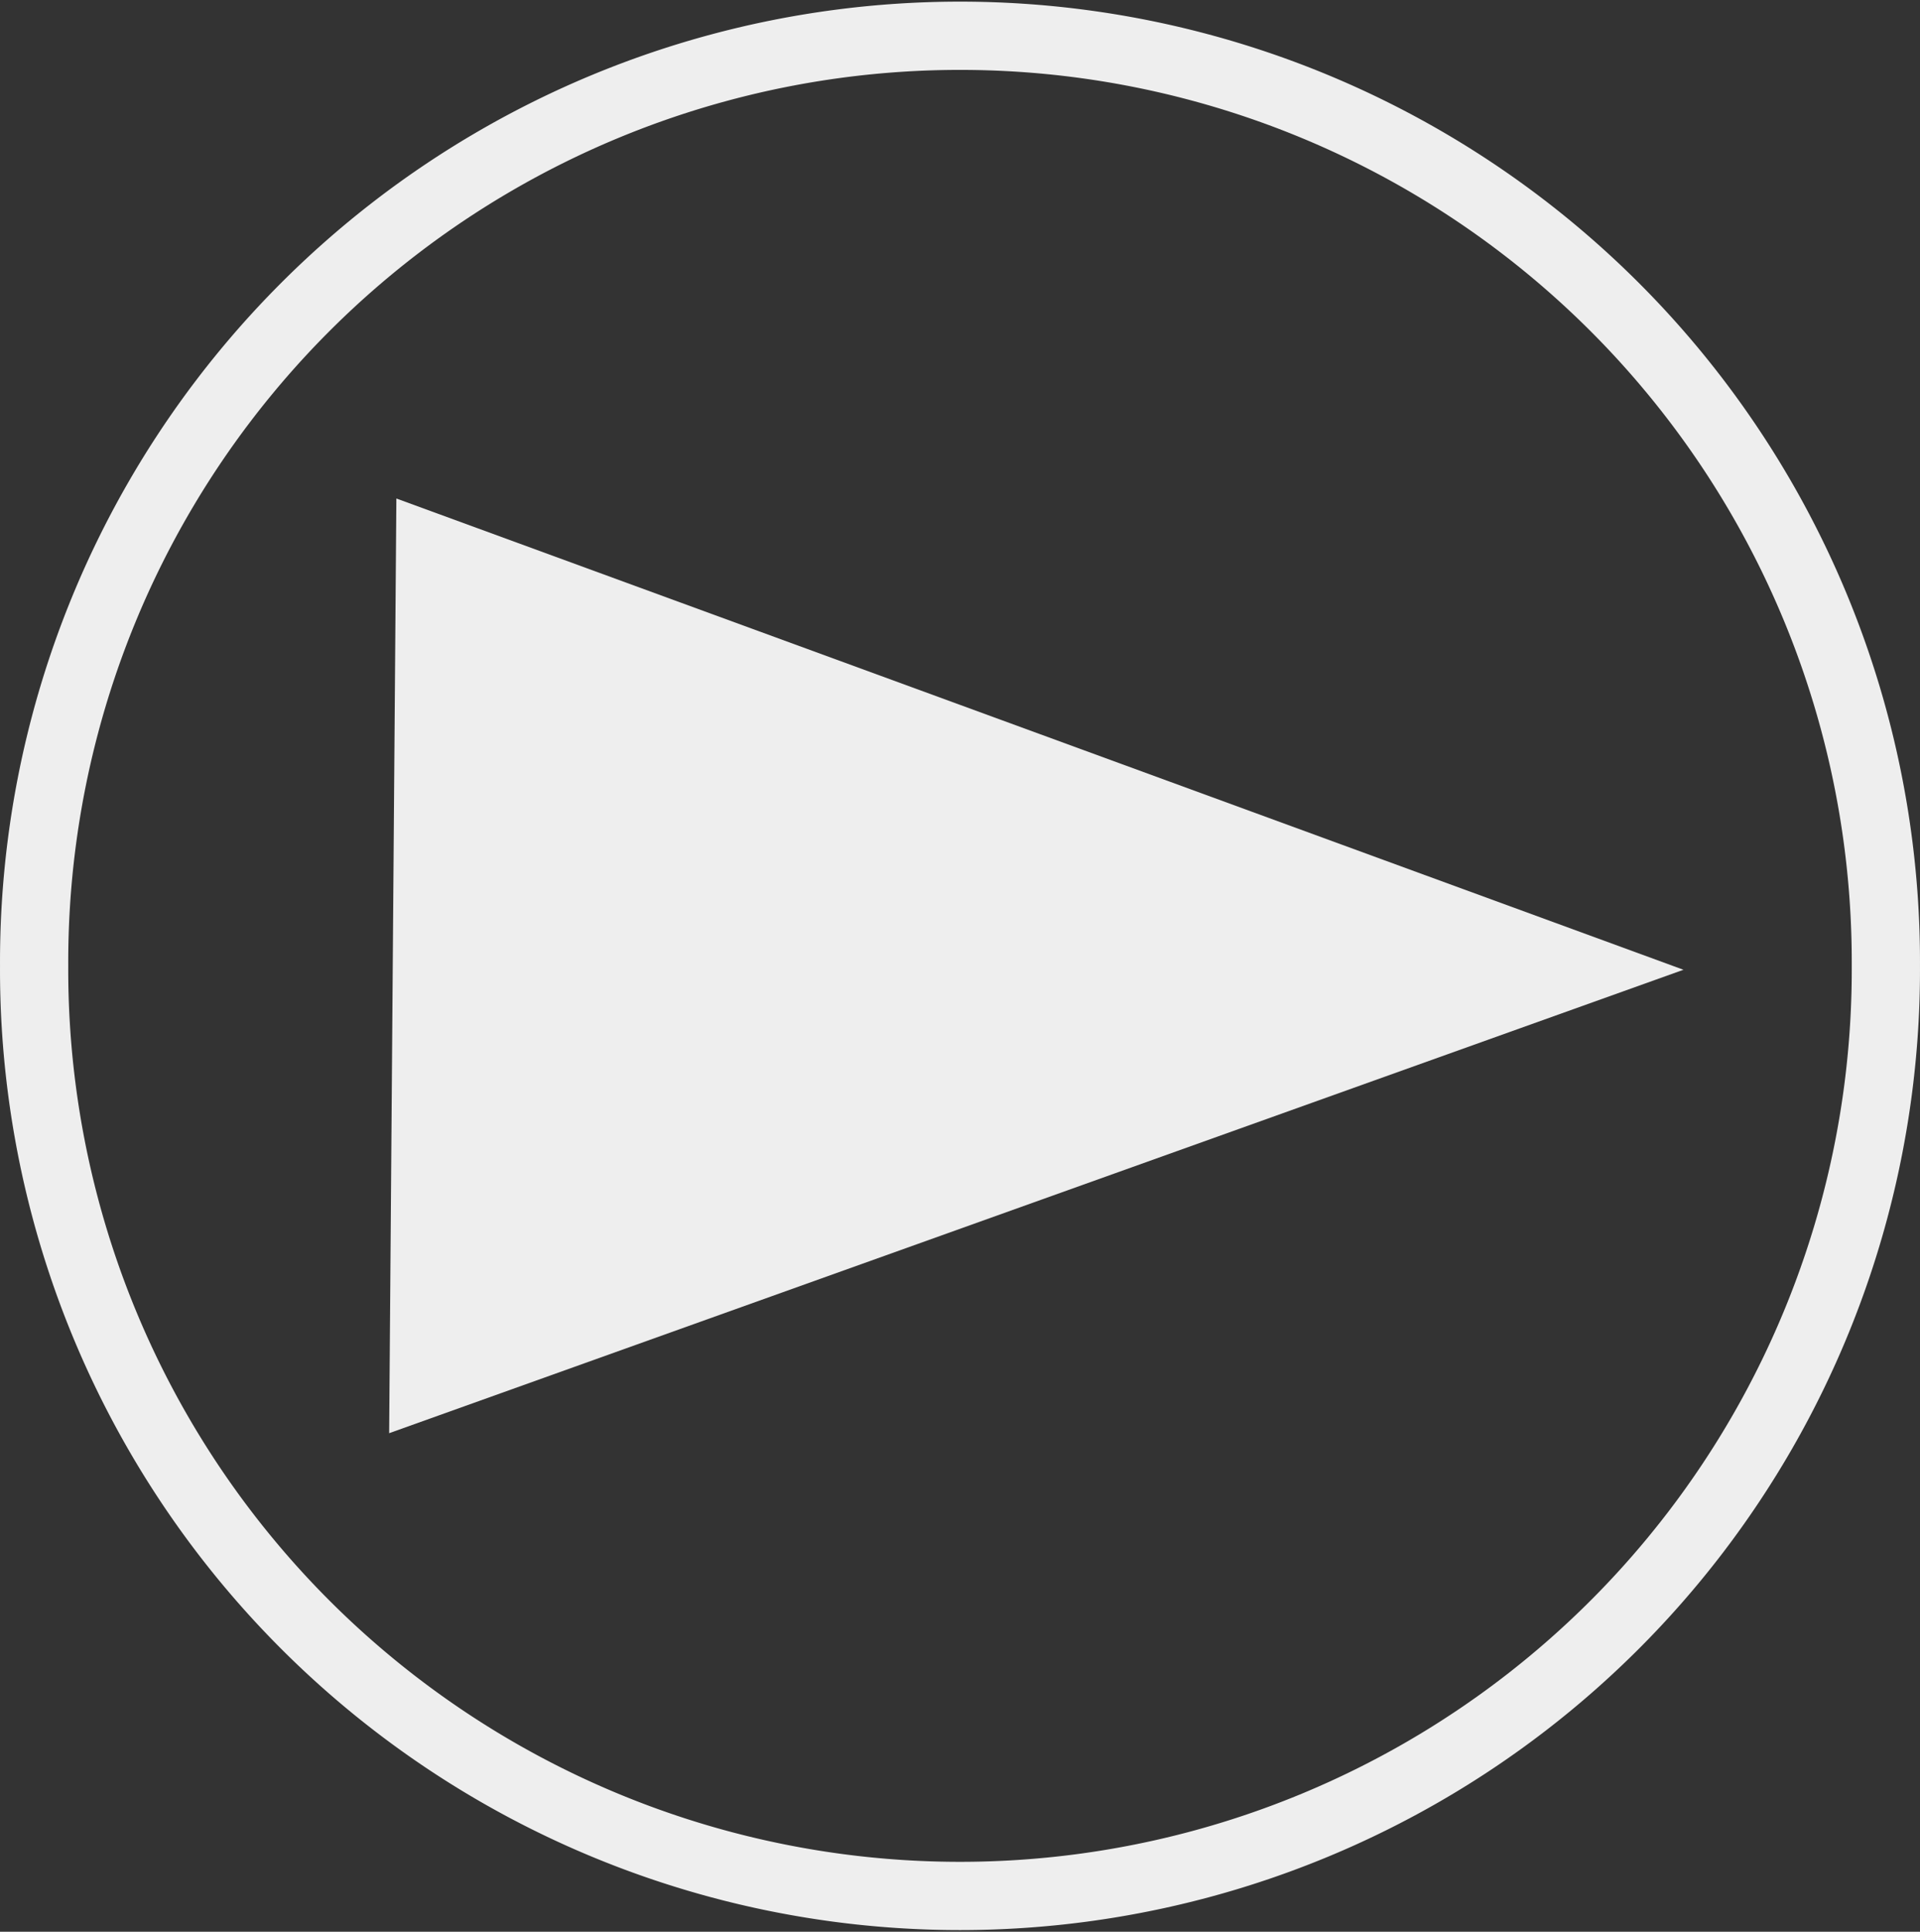 <?xml version="1.0" encoding="UTF-8" standalone="no"?>
<svg
   xmlns:dc="http://purl.org/dc/elements/1.1/"
   xmlns:cc="http://creativecommons.org/ns#"
   xmlns:rdf="http://www.w3.org/1999/02/22-rdf-syntax-ns#"
   xmlns:svg="http://www.w3.org/2000/svg"
   xmlns="http://www.w3.org/2000/svg"
   xmlns:xlink="http://www.w3.org/1999/xlink"
   id="svg3144"
   height="113.204"
   width="112.545"
   version="1.1">
  <rect width="100%" height="100%" fill="#333333" stroke="none"/>
  <defs
     id="defs3146">
    <linearGradient
       id="linearGradient833">
      <stop
         style="stop-color:#654321;stop-opacity:1"
         offset="0"
         id="stop829" />
      <stop
         style="stop-color:#123456;stop-opacity:1"
         offset="1"
         id="stop831" />
    </linearGradient>
    <filter
       id="filter3316-3"
       style="color-interpolation-filters:sRGB">
      <feGaussianBlur
         id="feGaussianBlur7-7"
         stdDeviation=".587" />
    </filter>
    <filter
       id="filter3316-6"
       style="color-interpolation-filters:sRGB">
      <feGaussianBlur
         stdDeviation=".587"
         id="feGaussianBlur7-0" />
    </filter>
    <filter
       id="filter3316-6-2"
       style="color-interpolation-filters:sRGB">
      <feGaussianBlur
         id="feGaussianBlur7-0-4"
         stdDeviation=".587" />
    </filter>
    <radialGradient
       xlink:href="#linearGradient833"
       id="radialGradient904"
       cx="54.193"
       cy="56.288"
       fx="54.193"
       fy="56.288"
       r="37.748"
       gradientTransform="matrix(1.516,-1.5705546e-7,1.3877325e-7,1.416,-27.973,-23.42)"
       gradientUnits="userSpaceOnUse" />
    <radialGradient
       xlink:href="#linearGradient833"
       id="radialGradient906"
       gradientUnits="userSpaceOnUse"
       gradientTransform="matrix(1.491,2.0334344e-5,-2.0003572e-5,1.467,-26.596,-26.279)"
       cx="54.193"
       cy="56.288"
       fx="54.193"
       fy="56.288"
       r="37.748" />
    <radialGradient
       xlink:href="#linearGradient833"
       id="radialGradient908"
       gradientUnits="userSpaceOnUse"
       gradientTransform="matrix(1.491,2.0334344e-5,-2.0003572e-5,1.467,-26.596,-26.279)"
       cx="54.193"
       cy="56.288"
       fx="54.193"
       fy="56.288"
       r="37.748" />
    <filter
       style="color-interpolation-filters:sRGB"
       id="filter3316">
      <feGaussianBlur
         id="feGaussianBlur7"
         stdDeviation=".587" />
    </filter>
    <radialGradient
       xlink:href="#linearGradient833"
       id="radialGradient855"
       cx="56.195"
       cy="56.285"
       fx="56.195"
       fy="56.285"
       r="29.132"
       gradientUnits="userSpaceOnUse"
       gradientTransform="matrix(1.863,-2.596059e-7,2.6114359e-7,1.941,51.246,-53.149)" />
    <linearGradient
       id="linearGradient866">
      <stop
         style="stop-color:#123456;stop-opacity:1"
         offset="0"
         id="stop862" />
      <stop
         style="stop-color:#654321;stop-opacity:1"
         offset="1"
         id="stop864" />
    </linearGradient>
    <filter
       id="filter3316-2"
       style="color-interpolation-filters:sRGB">
      <feGaussianBlur
         stdDeviation=".587"
         id="feGaussianBlur7-73" />
    </filter>
    <radialGradient
       gradientTransform="matrix(1.111,-0.049,0.018,3.108,19.017,-116.018)"
       gradientUnits="userSpaceOnUse"
       r="29.132"
       fy="56.285"
       fx="56.195"
       cy="56.285"
       cx="56.195"
       id="radialGradient855-7"
       xlink:href="#linearGradient833" />
    <radialGradient
       xlink:href="#linearGradient833"
       id="radialGradient948"
       cx="56.188"
       cy="56.18"
       fx="56.188"
       fy="56.18"
       r="39.418"
       gradientTransform="matrix(1.664,-2.4098487e-7,2.475319e-7,1.694,-37.302,-38.981)"
       gradientUnits="userSpaceOnUse" />
    <radialGradient
       xlink:href="#linearGradient833"
       id="radialGradient1023"
       gradientUnits="userSpaceOnUse"
       gradientTransform="matrix(2.019,0.004,-0.004,2.001,-57.036,-56.439)"
       cx="56.188"
       cy="56.18"
       fx="56.188"
       fy="56.18"
       r="39.418" />
    <radialGradient
       xlink:href="#linearGradient833"
       id="radialGradient1025"
       gradientUnits="userSpaceOnUse"
       gradientTransform="matrix(2.019,0.004,-0.004,2.001,-57.036,-56.439)"
       cx="56.188"
       cy="56.18"
       fx="56.188"
       fy="56.18"
       r="39.418" />
    <filter
       id="filter3316-6-9"
       style="color-interpolation-filters:sRGB">
      <feGaussianBlur
         id="feGaussianBlur7-0-7"
         stdDeviation=".587" />
    </filter>
    <radialGradient
       xlink:href="#linearGradient833"
       id="radialGradient904-0"
       cx="54.193"
       cy="56.288"
       fx="54.193"
       fy="56.288"
       r="37.748"
       gradientTransform="matrix(1.516,-1.5705546e-7,1.3877325e-7,1.416,-27.973,-23.42)"
       gradientUnits="userSpaceOnUse" />
    <radialGradient
       xlink:href="#linearGradient833"
       id="radialGradient906-3"
       gradientUnits="userSpaceOnUse"
       gradientTransform="matrix(1.491,2.0334344e-5,-2.0003572e-5,1.467,-26.596,-26.279)"
       cx="54.193"
       cy="56.288"
       fx="54.193"
       fy="56.288"
       r="37.748" />
    <radialGradient
       xlink:href="#linearGradient833"
       id="radialGradient908-9"
       gradientUnits="userSpaceOnUse"
       gradientTransform="matrix(1.491,2.0334344e-5,-2.0003572e-5,1.467,-26.596,-26.279)"
       cx="54.193"
       cy="56.288"
       fx="54.193"
       fy="56.288"
       r="37.748" />
    <radialGradient
       xlink:href="#linearGradient833"
       id="radialGradient1266"
       gradientUnits="userSpaceOnUse"
       gradientTransform="matrix(1.472,0.005,-8.1455279e-4,0.247,-31.955,42.362)"
       cx="59.608"
       cy="64.006"
       fx="59.608"
       fy="64.006"
       r="239.76" />
    <radialGradient
       xlink:href="#linearGradient833"
       id="radialGradient1268"
       gradientUnits="userSpaceOnUse"
       gradientTransform="matrix(2.348,0.005,-0.001,0.247,-53.24,41.969)"
       cx="59.608"
       cy="64.006"
       fx="59.608"
       fy="64.006"
       r="239.76" />
    <radialGradient
       xlink:href="#linearGradient833"
       id="radialGradient1270"
       gradientUnits="userSpaceOnUse"
       gradientTransform="matrix(1.392,0.005,-7.7038959e-4,0.234,-23.347,42.82)"
       cx="59.608"
       cy="64.006"
       fx="59.608"
       fy="64.006"
       r="239.76" />
  </defs>
  <g
     transform="matrix(-1,0,0,1,112.545,0)"
     id="g5440">
    <path
       style="fill:none;fill-rule:evenodd;stroke:#EEEEEE;stroke-width:4;stroke-miterlimit:4;stroke-dasharray:none;stroke-opacity:1"
       d="m 110.544,56.602 a 54.272,54.273 0 1 1 -108.543,0 54.272,54.273 0 1 1 108.543,0 z"
       id="path51" />
    <path
       id="path57"
       d="M 13.865,56.831 51.59,43.021 89.311,29.214 89.523,56.602 89.734,83.989 51.797,70.409 Z"
       style="fill:#EEEEEE;fill-opacity:1;fill-rule:evenodd;stroke:none;stroke-width:0.357;stroke-opacity:0.183" />
  </g>
</svg>
